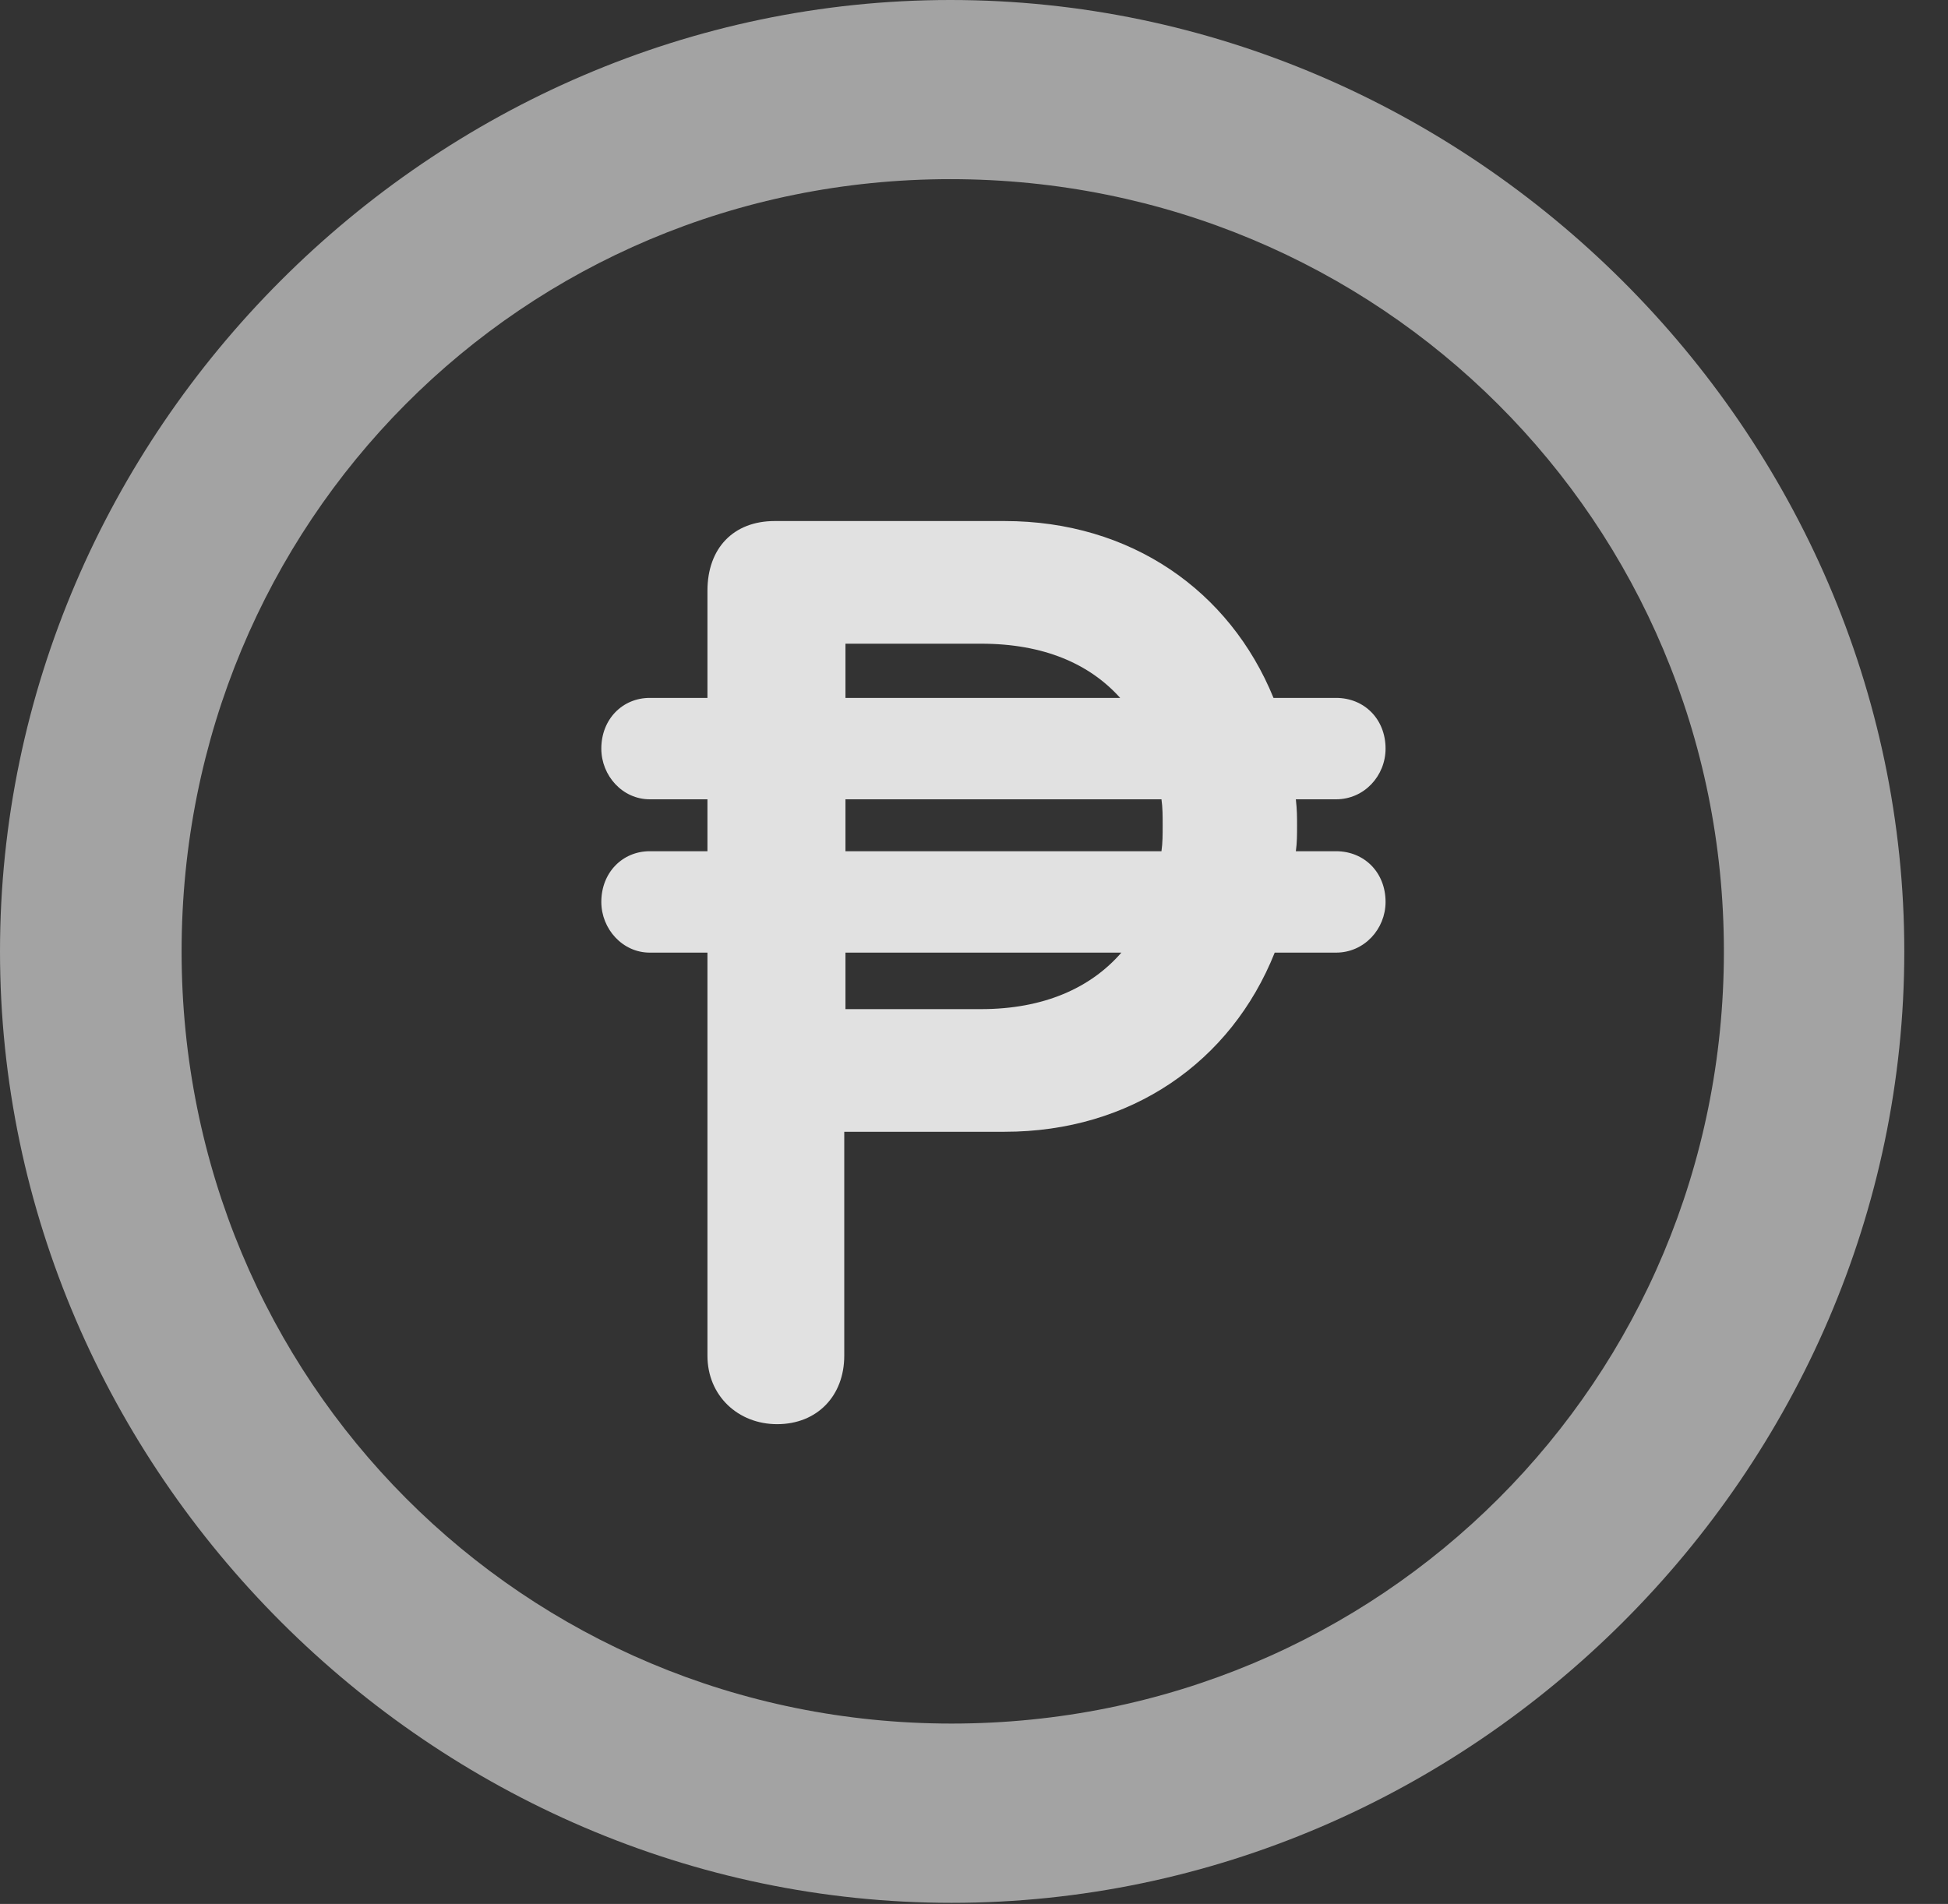 <?xml version="1.0" encoding="UTF-8"?>
<!--Generator: Apple Native CoreSVG 232.5-->
<!DOCTYPE svg
PUBLIC "-//W3C//DTD SVG 1.1//EN"
       "http://www.w3.org/Graphics/SVG/1.1/DTD/svg11.dtd">
<svg version="1.1" xmlns="http://www.w3.org/2000/svg" xmlns:xlink="http://www.w3.org/1999/xlink" width="16.133" height="15.771">
 <rect width="100%" height="100%" fill="#333333" stroke="none"/>
 <g>
  <rect height="15.771" opacity="0" width="16.133" x="0" y="0"/>
  <path d="M7.881 15.762C12.188 15.762 15.771 12.188 15.771 7.881C15.771 3.574 12.178 0 7.871 0C3.574 0 0 3.574 0 7.881C0 12.188 3.584 15.762 7.881 15.762ZM7.881 14.277C4.336 14.277 1.504 11.435 1.504 7.881C1.504 4.326 4.326 1.484 7.871 1.484C11.426 1.484 14.277 4.326 14.277 7.881C14.277 11.435 11.435 14.277 7.881 14.277Z" fill="#ffffff" fill-opacity="0.55"/>
  <path d="M4.98 7.471C4.98 7.695 5.156 7.891 5.381 7.891L5.859 7.891L5.859 11.23C5.859 11.562 6.113 11.797 6.436 11.797C6.768 11.797 6.992 11.562 6.992 11.23L6.992 9.375L8.32 9.375C9.365 9.375 10.195 8.799 10.557 7.891L11.065 7.891C11.299 7.891 11.475 7.695 11.475 7.471C11.475 7.227 11.299 7.051 11.065 7.051L10.732 7.051C10.742 6.982 10.742 6.914 10.742 6.836C10.742 6.768 10.742 6.709 10.732 6.621L11.065 6.621C11.299 6.621 11.475 6.426 11.475 6.201C11.475 5.957 11.299 5.781 11.065 5.781L10.547 5.781C10.185 4.893 9.365 4.316 8.32 4.316L6.416 4.316C6.074 4.316 5.859 4.541 5.859 4.893L5.859 5.781L5.381 5.781C5.156 5.781 4.98 5.957 4.98 6.201C4.98 6.426 5.156 6.621 5.381 6.621L5.859 6.621L5.859 7.051L5.381 7.051C5.156 7.051 4.98 7.227 4.98 7.471ZM7.002 8.359L7.002 7.891L9.287 7.891C9.033 8.184 8.643 8.359 8.125 8.359ZM7.002 7.051L7.002 6.621L9.619 6.621C9.629 6.689 9.629 6.758 9.629 6.836C9.629 6.914 9.629 6.982 9.619 7.051ZM7.002 5.781L7.002 5.332L8.125 5.332C8.643 5.332 9.023 5.498 9.277 5.781Z" fill="#ffffff" fill-opacity="0.85"/>
 </g>
</svg>
